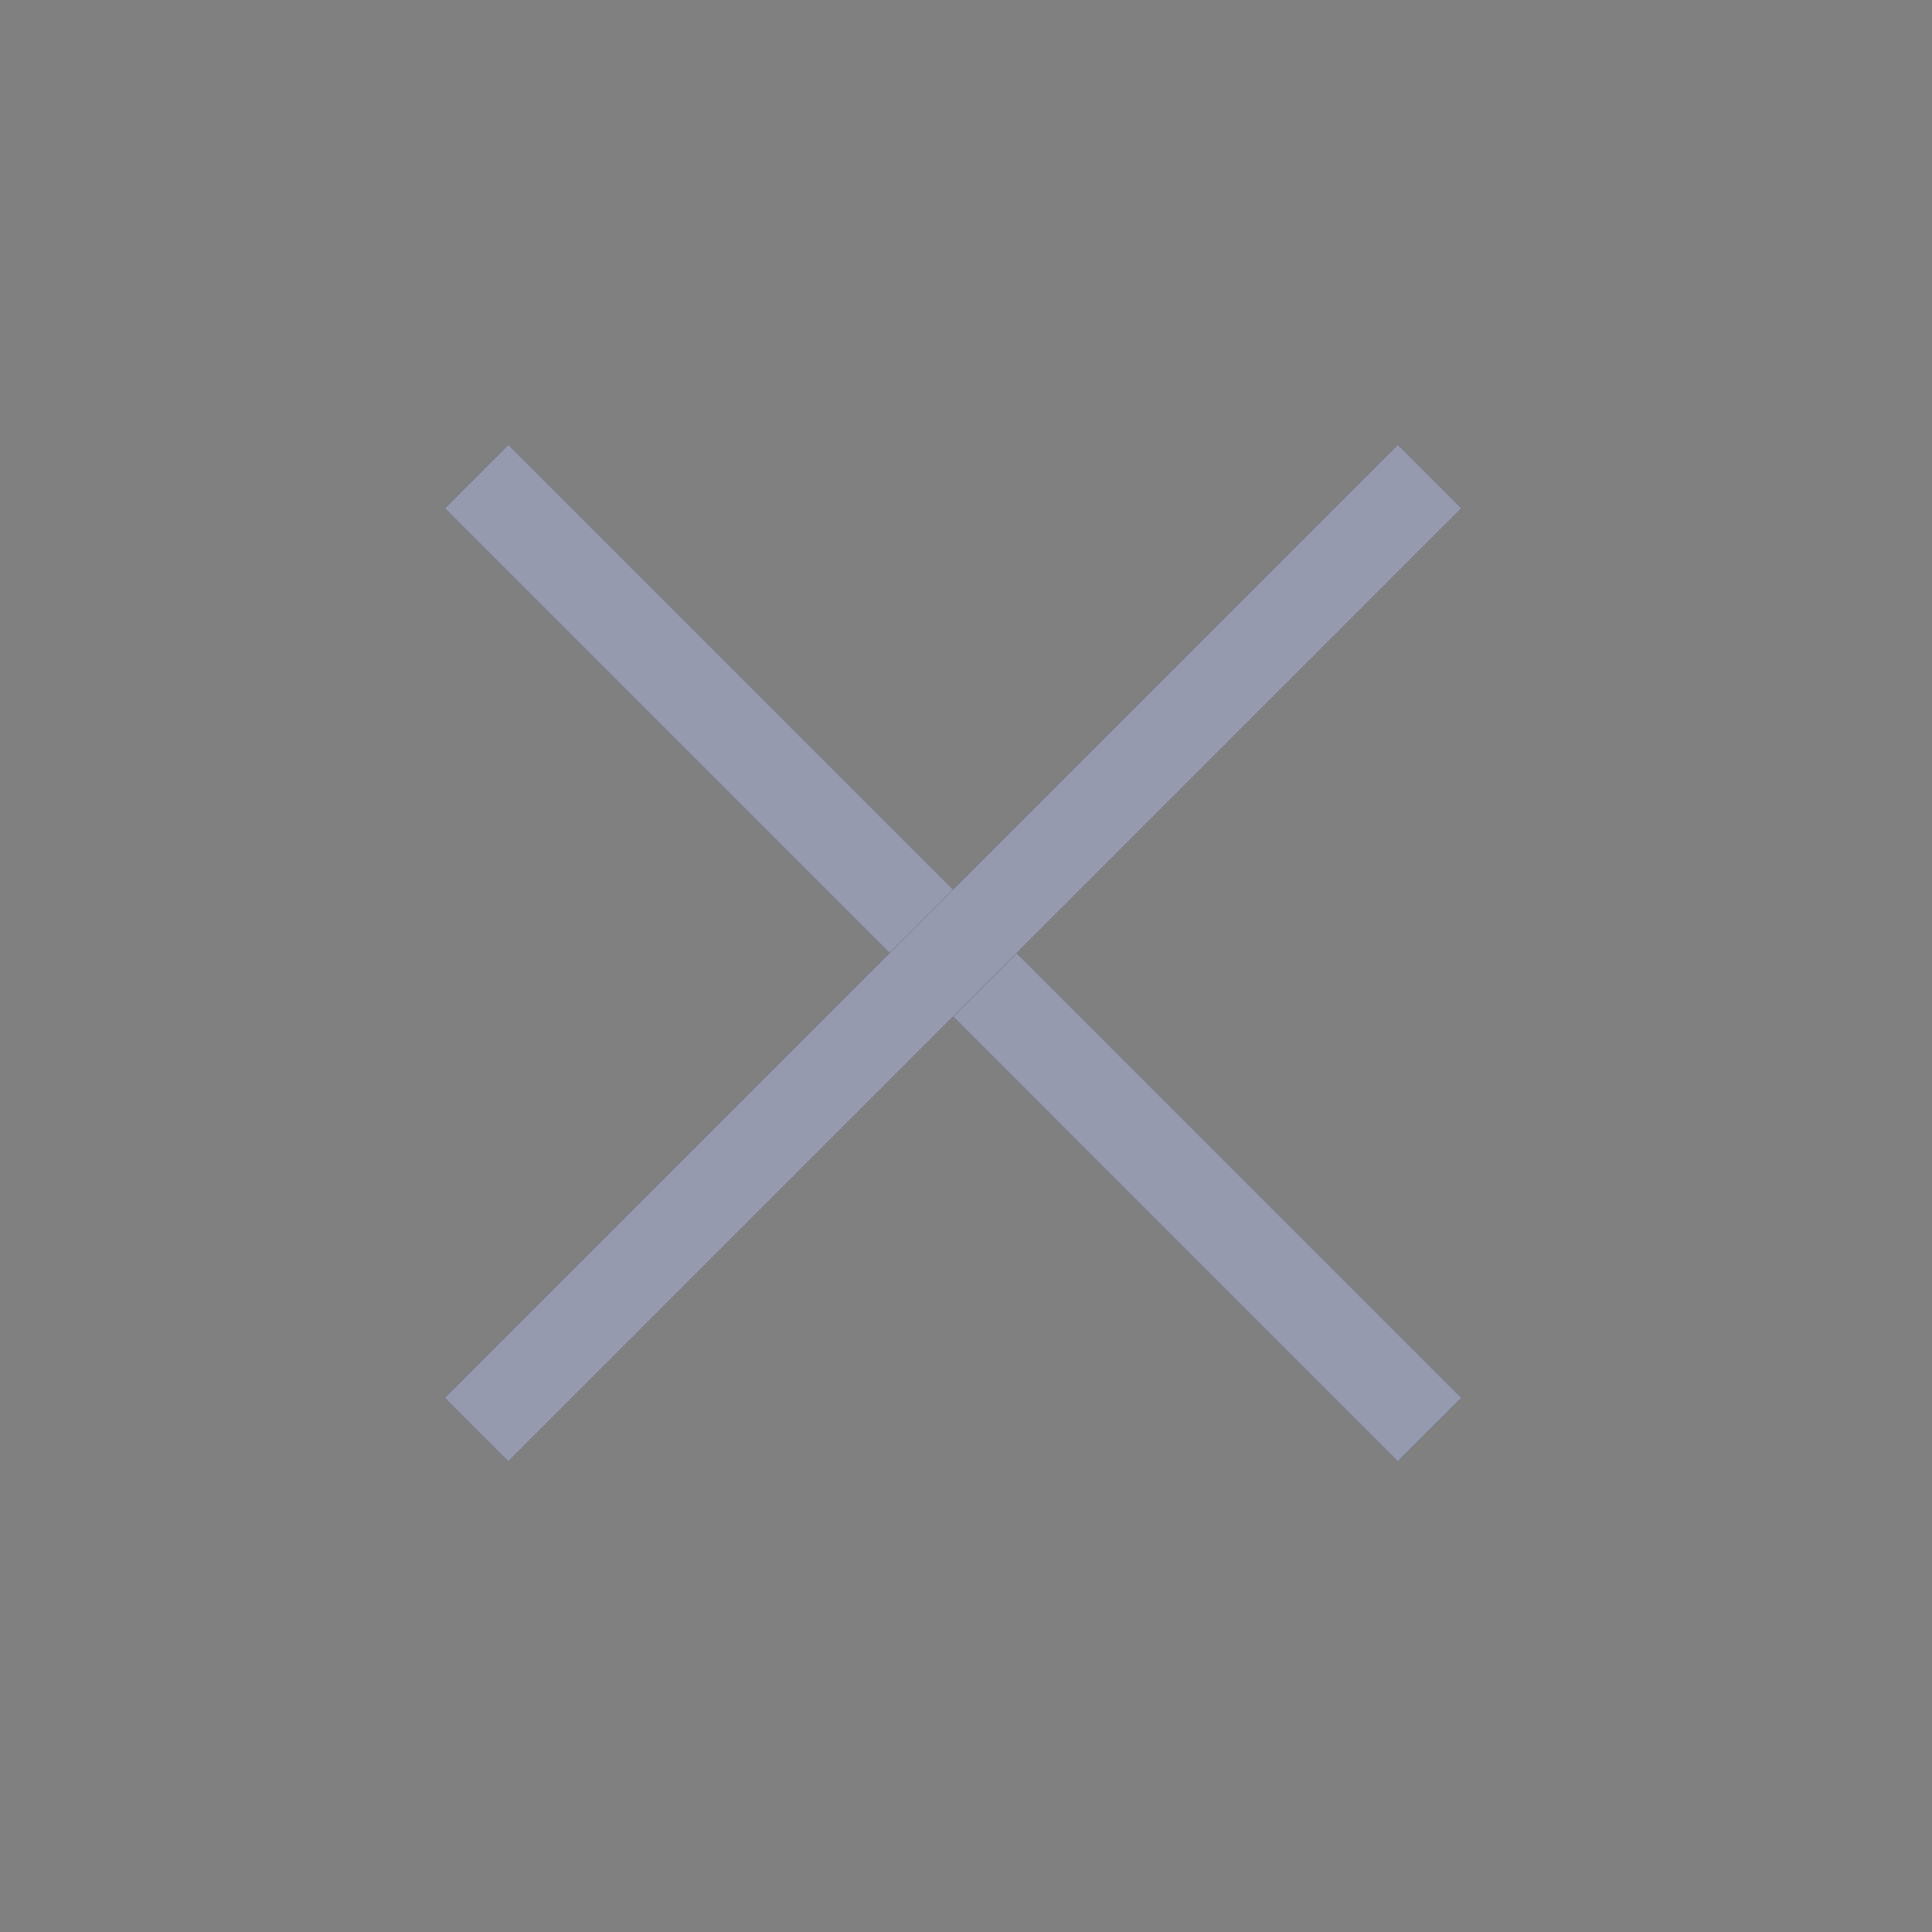 <svg width="43" height="43" viewBox="0 0 43 43" fill="none" xmlns="http://www.w3.org/2000/svg">
<rect x="0" y="0" width="43" height="43" fill="#808080" stroke="none"/>
<path d="M10.607 10.606L31.82 31.82" stroke="#141418" stroke-width="2" stroke-linejoin="bevel"/>
<path d="M10.607 10.606L31.82 31.82" stroke="#4257A0" stroke-opacity="0.5" stroke-width="2" stroke-linejoin="bevel"/>
<path d="M10.607 10.606L31.82 31.82" stroke="white" stroke-opacity="0.5" stroke-width="2" stroke-linejoin="bevel"/>
<path d="M10.607 31.819L31.82 10.606" stroke="#141418" stroke-width="2" stroke-linejoin="bevel"/>
<path d="M10.607 31.819L31.82 10.606" stroke="#4257A0" stroke-opacity="0.5" stroke-width="2" stroke-linejoin="bevel"/>
<path d="M10.607 31.819L31.82 10.606" stroke="white" stroke-opacity="0.5" stroke-width="2" stroke-linejoin="bevel"/>
</svg>
